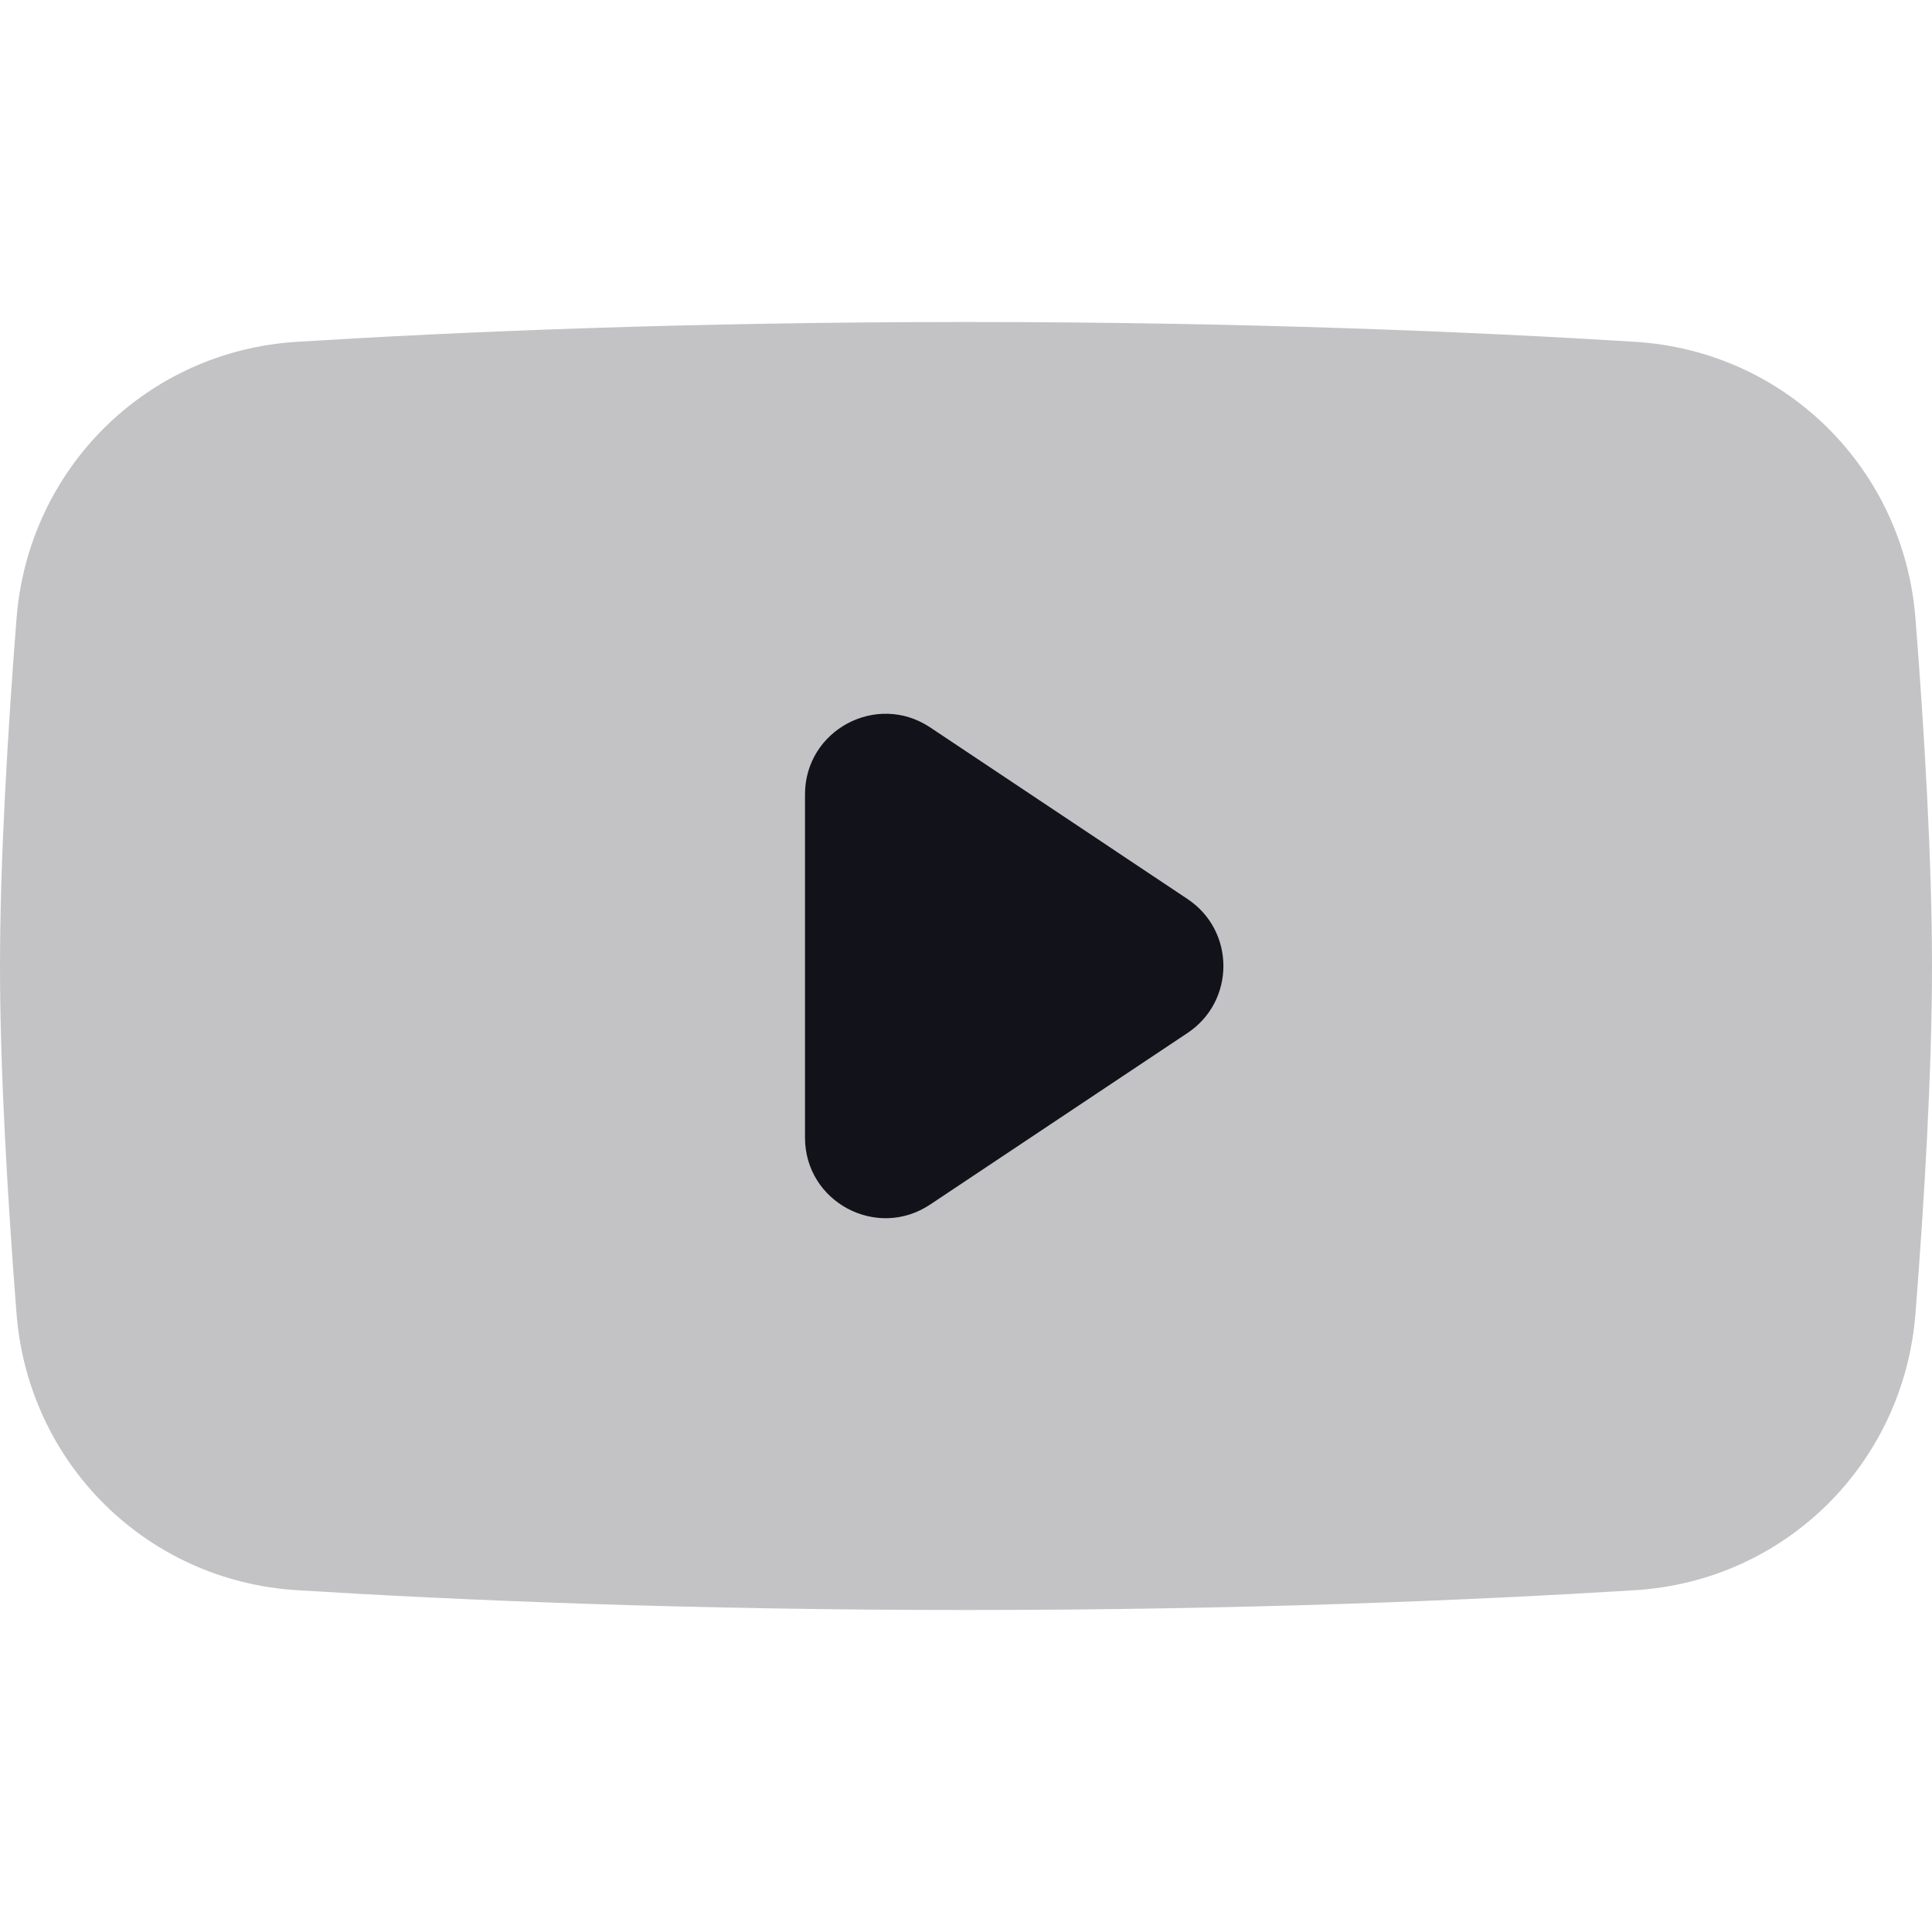 <svg width="24" height="24" viewBox="0 0 24 24" fill="none" xmlns="http://www.w3.org/2000/svg">
<path opacity="0.25" d="M0.205 7.686C0.35 5.821 1.821 4.362 3.688 4.246C5.685 4.122 8.537 4 12 4C15.463 4 18.315 4.122 20.312 4.246C22.179 4.362 23.65 5.821 23.795 7.686C23.904 9.074 24 10.682 24 12C24 13.318 23.904 14.926 23.795 16.314C23.65 18.179 22.179 19.638 20.312 19.754C18.315 19.878 15.463 20 12 20C8.537 20 5.685 19.878 3.688 19.754C1.821 19.638 0.35 18.179 0.205 16.314C0.097 14.926 0 13.318 0 12C0 10.682 0.097 9.074 0.205 7.686Z" fill="#12131A"/>
<path d="M11.555 9.036L14.752 11.168C15.346 11.564 15.346 12.436 14.752 12.832L11.555 14.963C10.89 15.407 10 14.93 10 14.132L10 9.868C10 9.07 10.89 8.593 11.555 9.036Z" fill="#12131A"/>
</svg>
